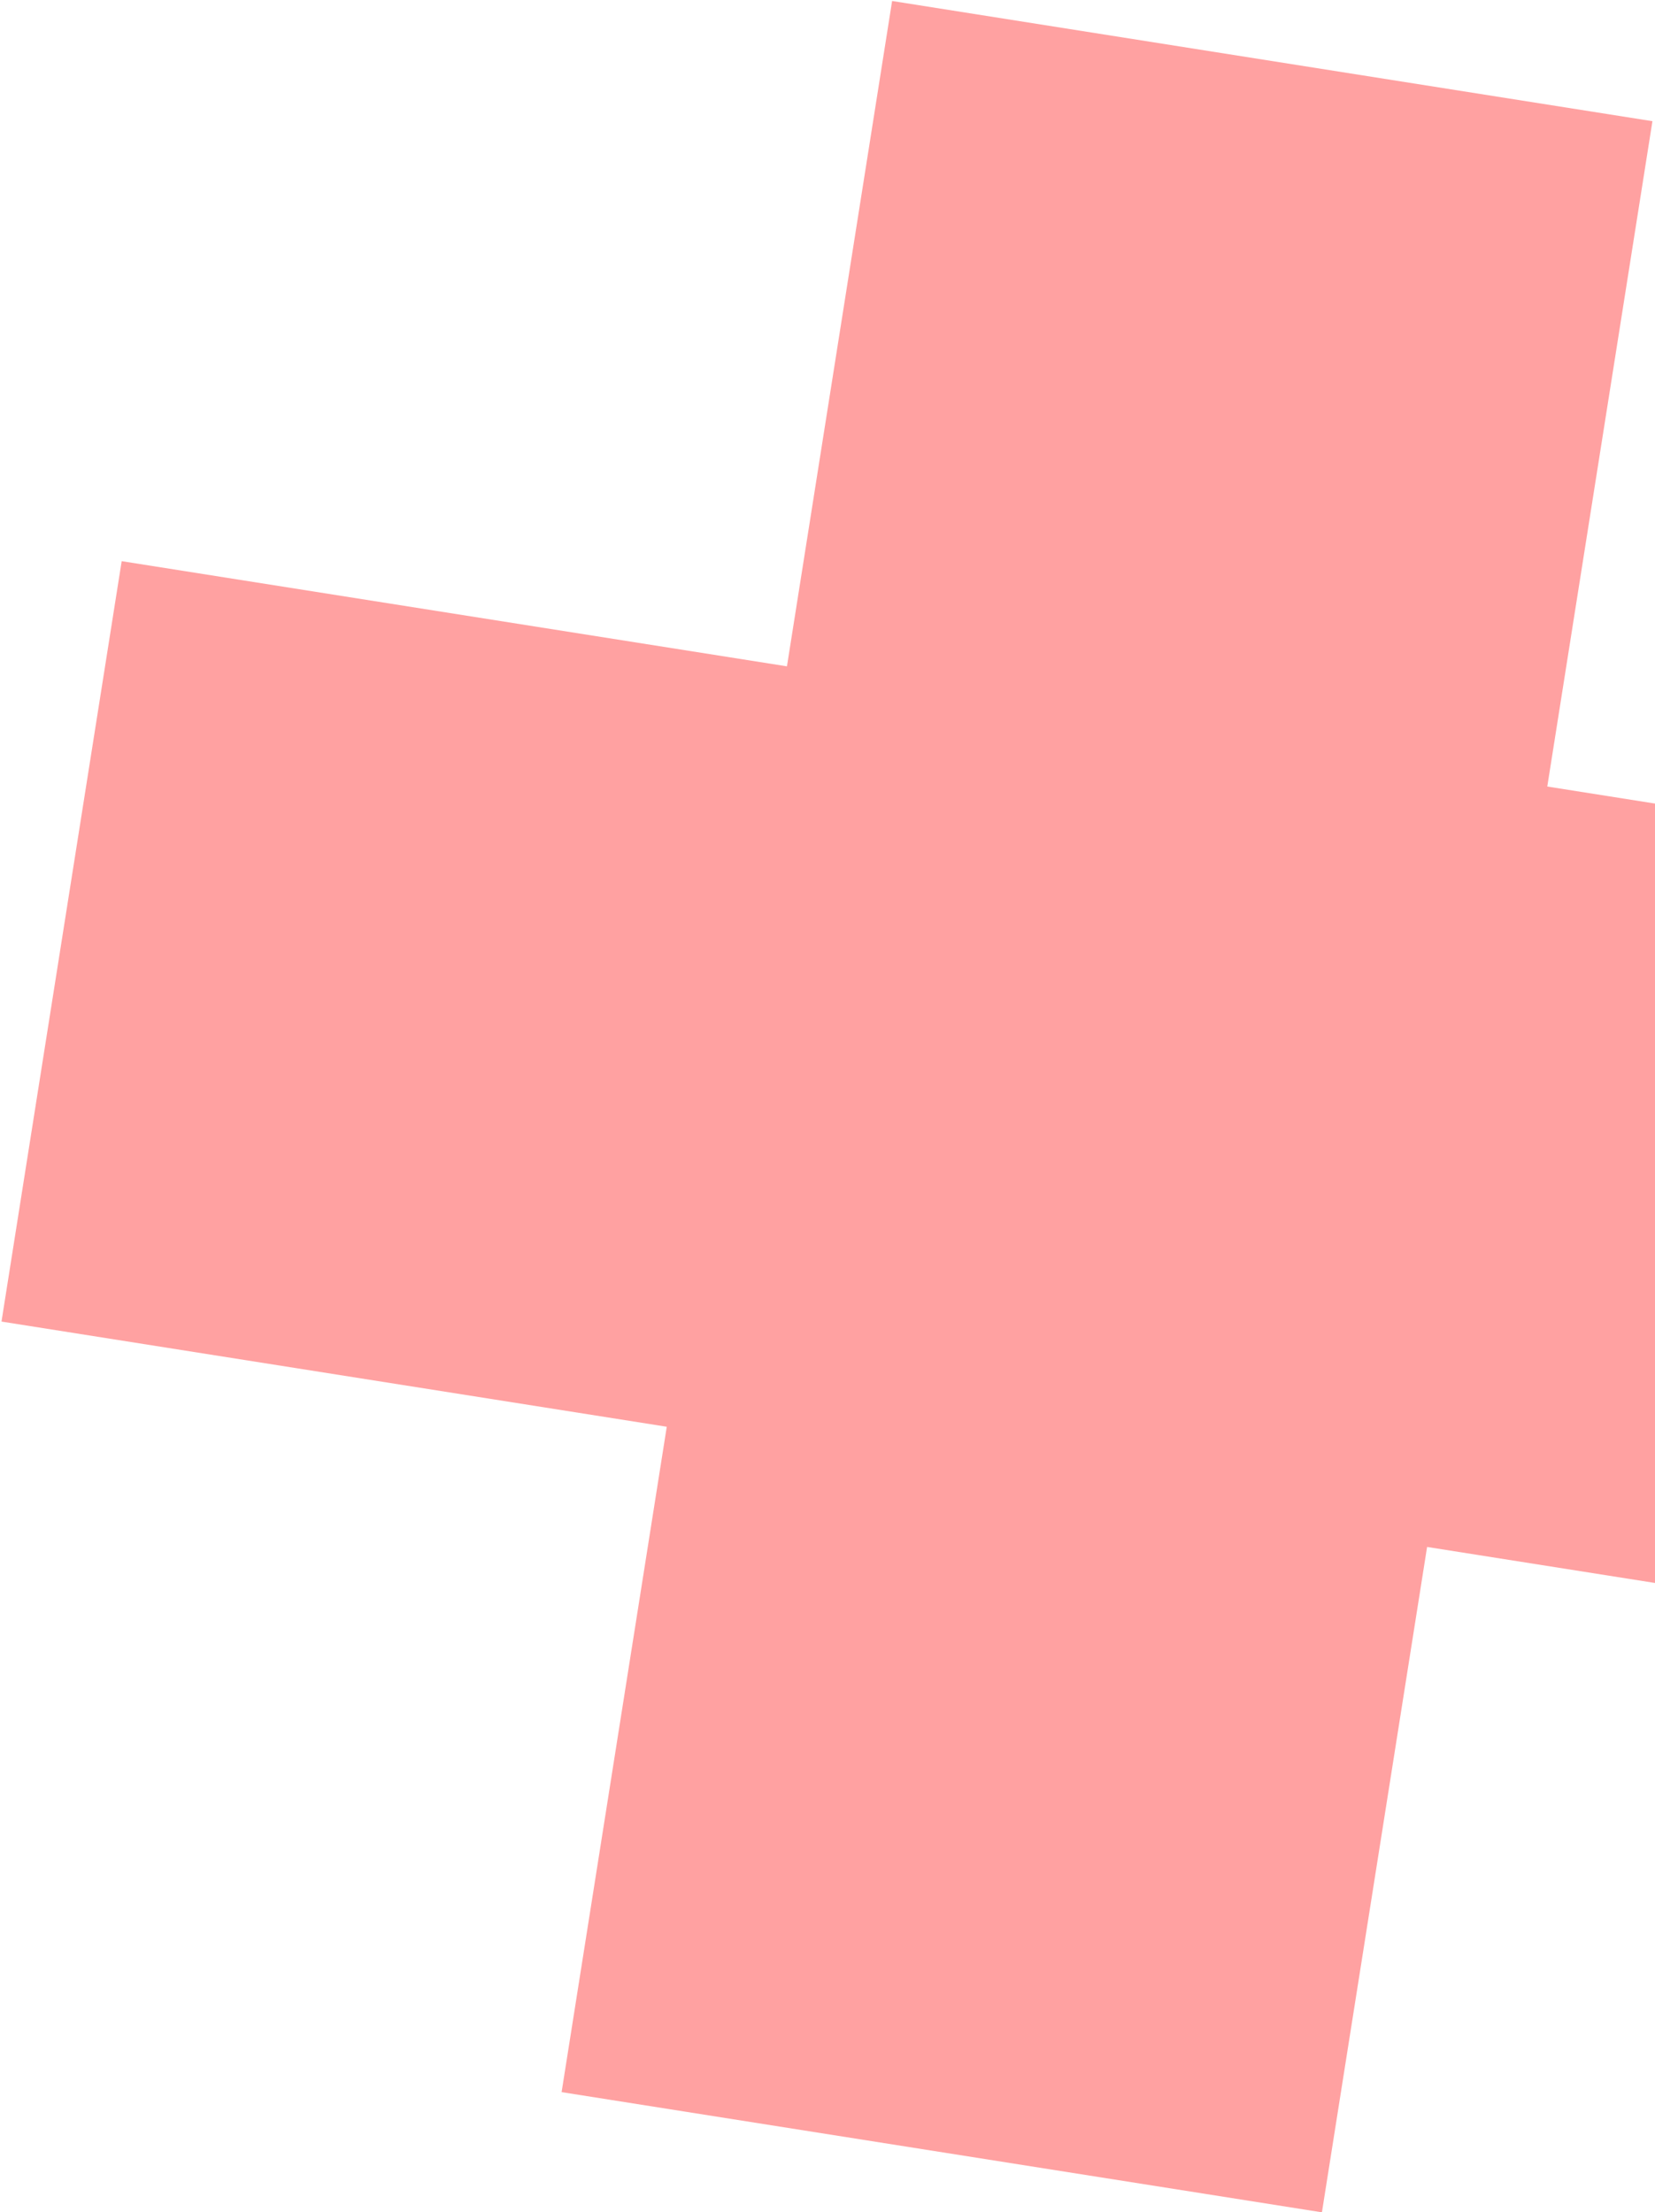<svg width="716" height="957" viewBox="0 0 716 957" fill="none" xmlns="http://www.w3.org/2000/svg">
<path fill-rule="evenodd" clip-rule="evenodd" d="M957.223 385.734L905.228 714.672L617.401 669.175L571.904 957.003L242.965 905.007L288.463 617.18L0.647 571.684L52.642 242.746L340.458 288.241L385.953 0.427L714.892 52.422L669.397 340.237L957.223 385.734Z" fill="#FF4545" fill-opacity="0.5"/>
</svg>
